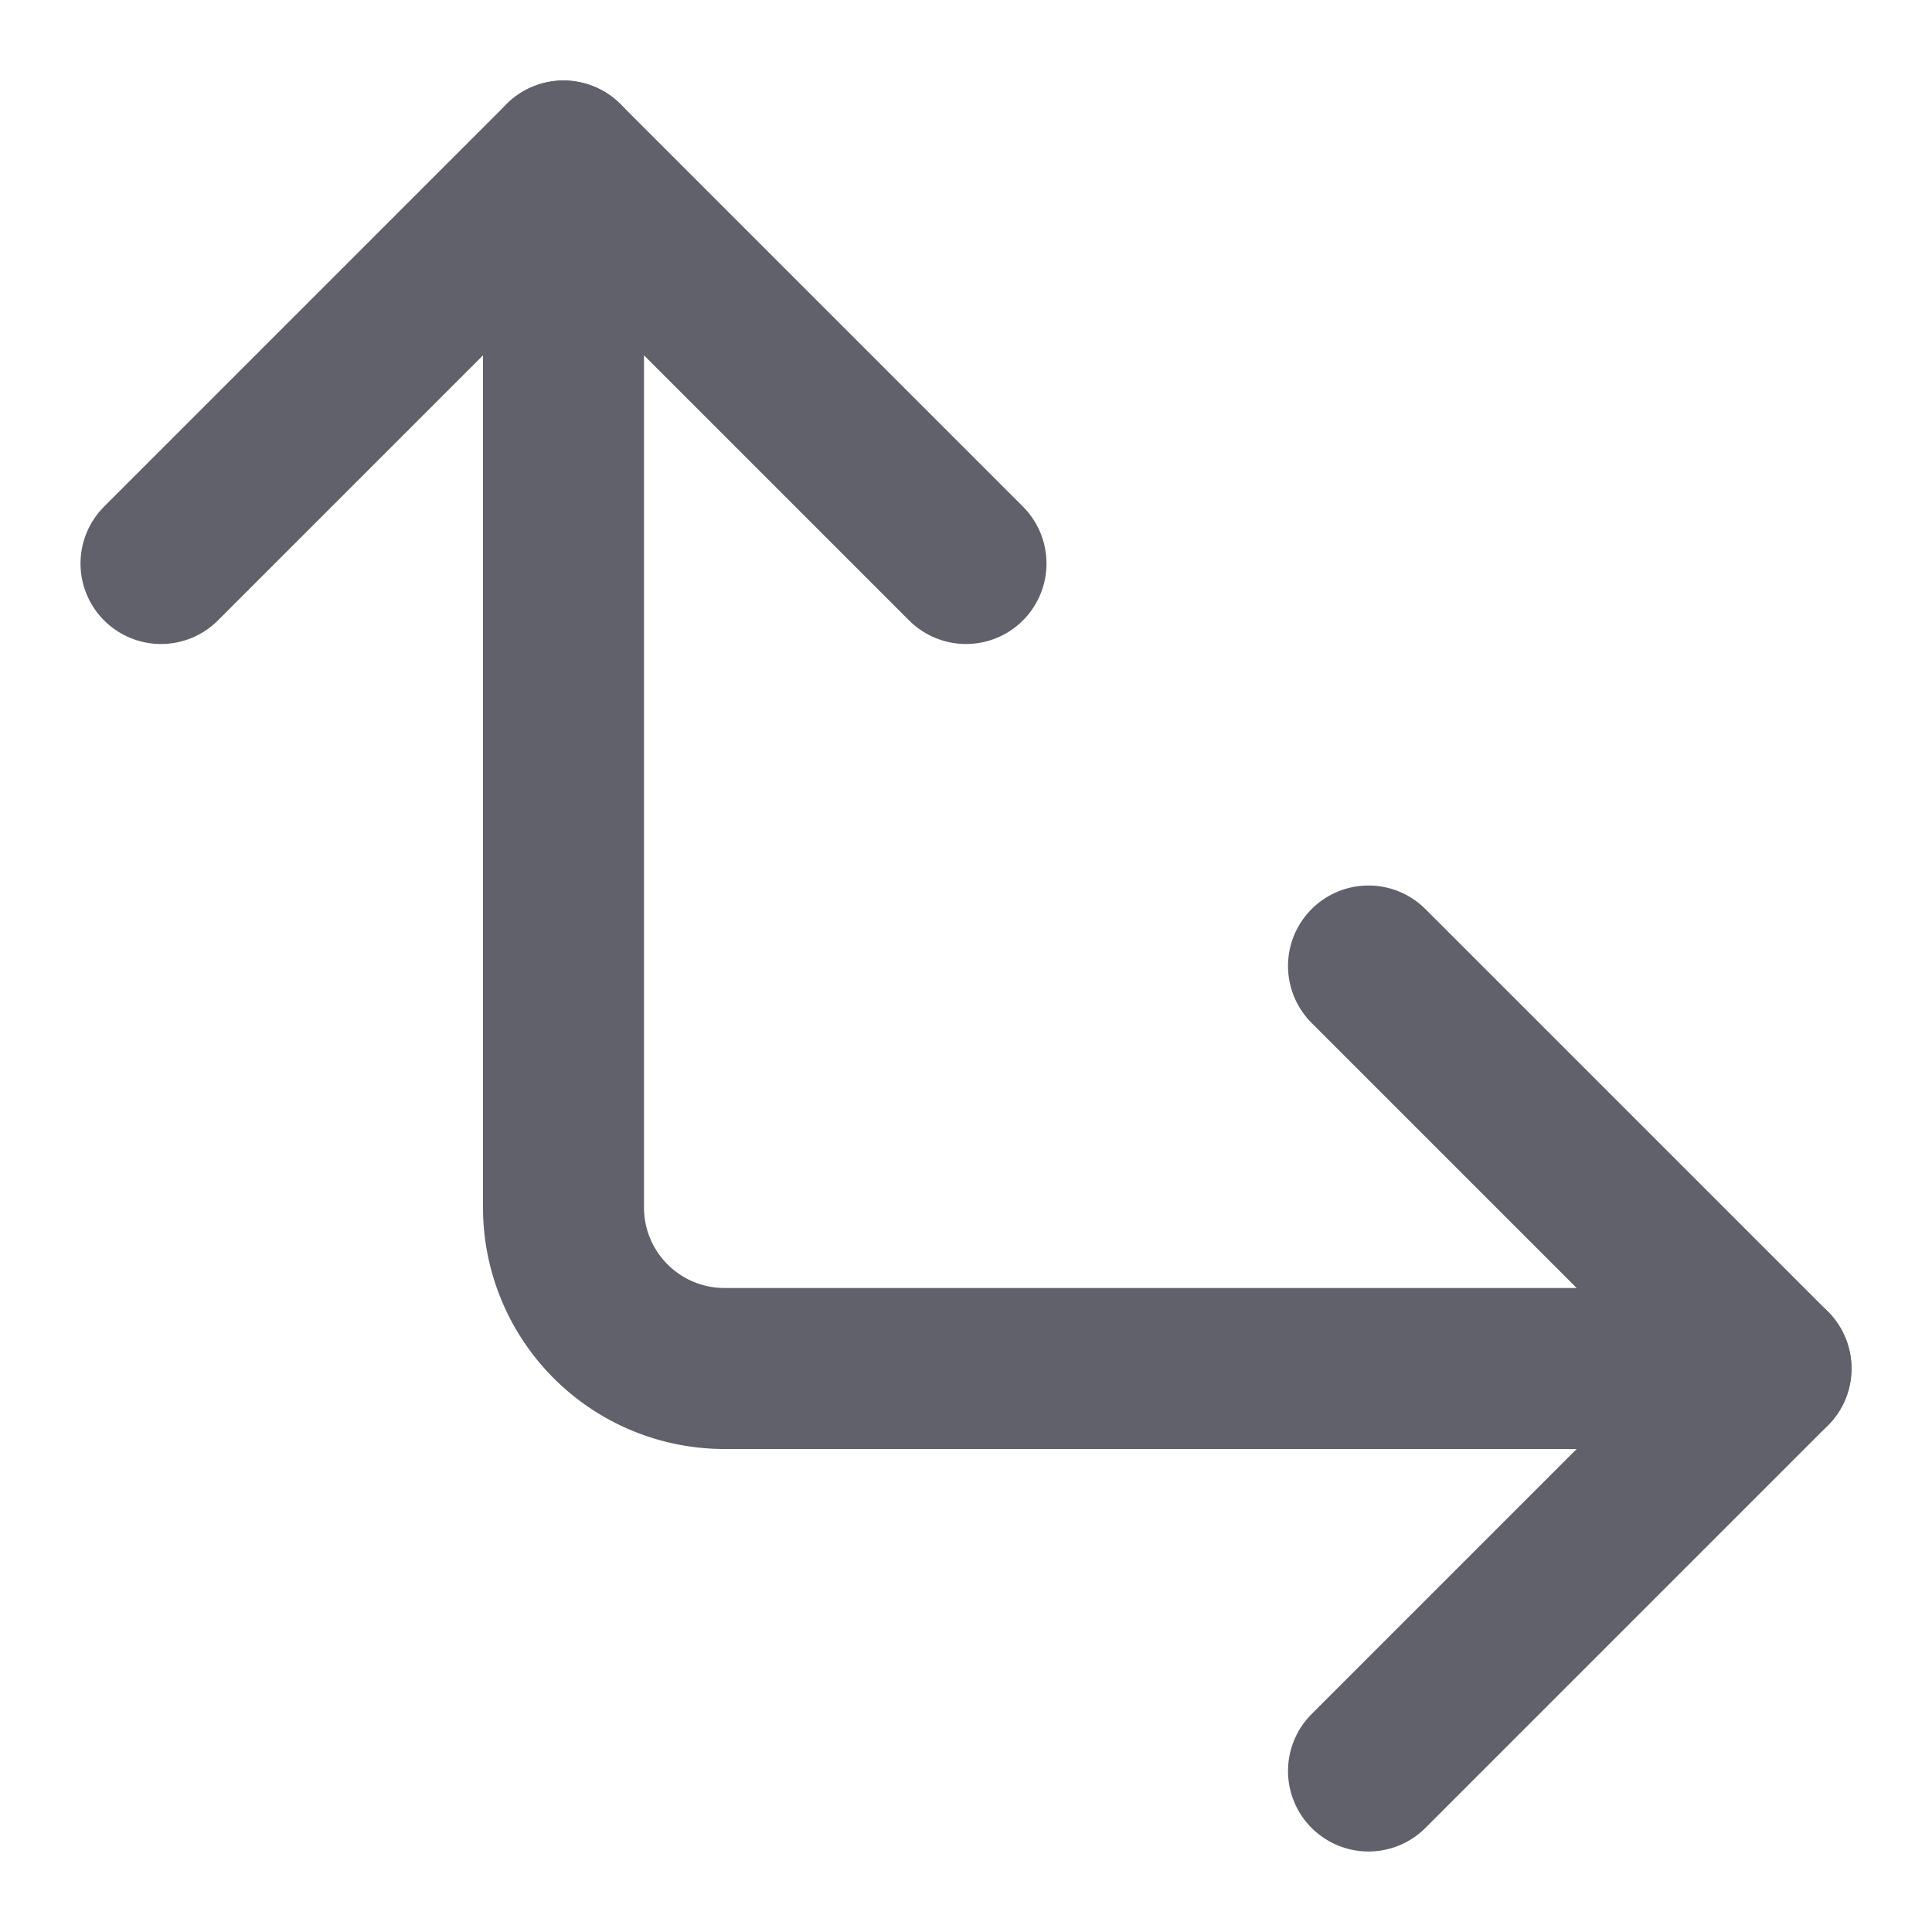 <svg xmlns="http://www.w3.org/2000/svg" height="24" width="24" viewBox="0 0 24 24"><g stroke-linecap="round" fill="#61616b" stroke-linejoin="round" class="nc-icon-wrapper"><path data-cap="butt" d="M22,17H9a2,2,0,0,1-2-2V2" fill="none" stroke="#61616b" stroke-width="2"></path><polyline points="17 12 22 17 17 22" fill="none" stroke="#61616b" stroke-width="2"></polyline><polyline points="2 7 7 2 12 7" fill="none" stroke="#61616b" stroke-width="2"></polyline></g></svg>